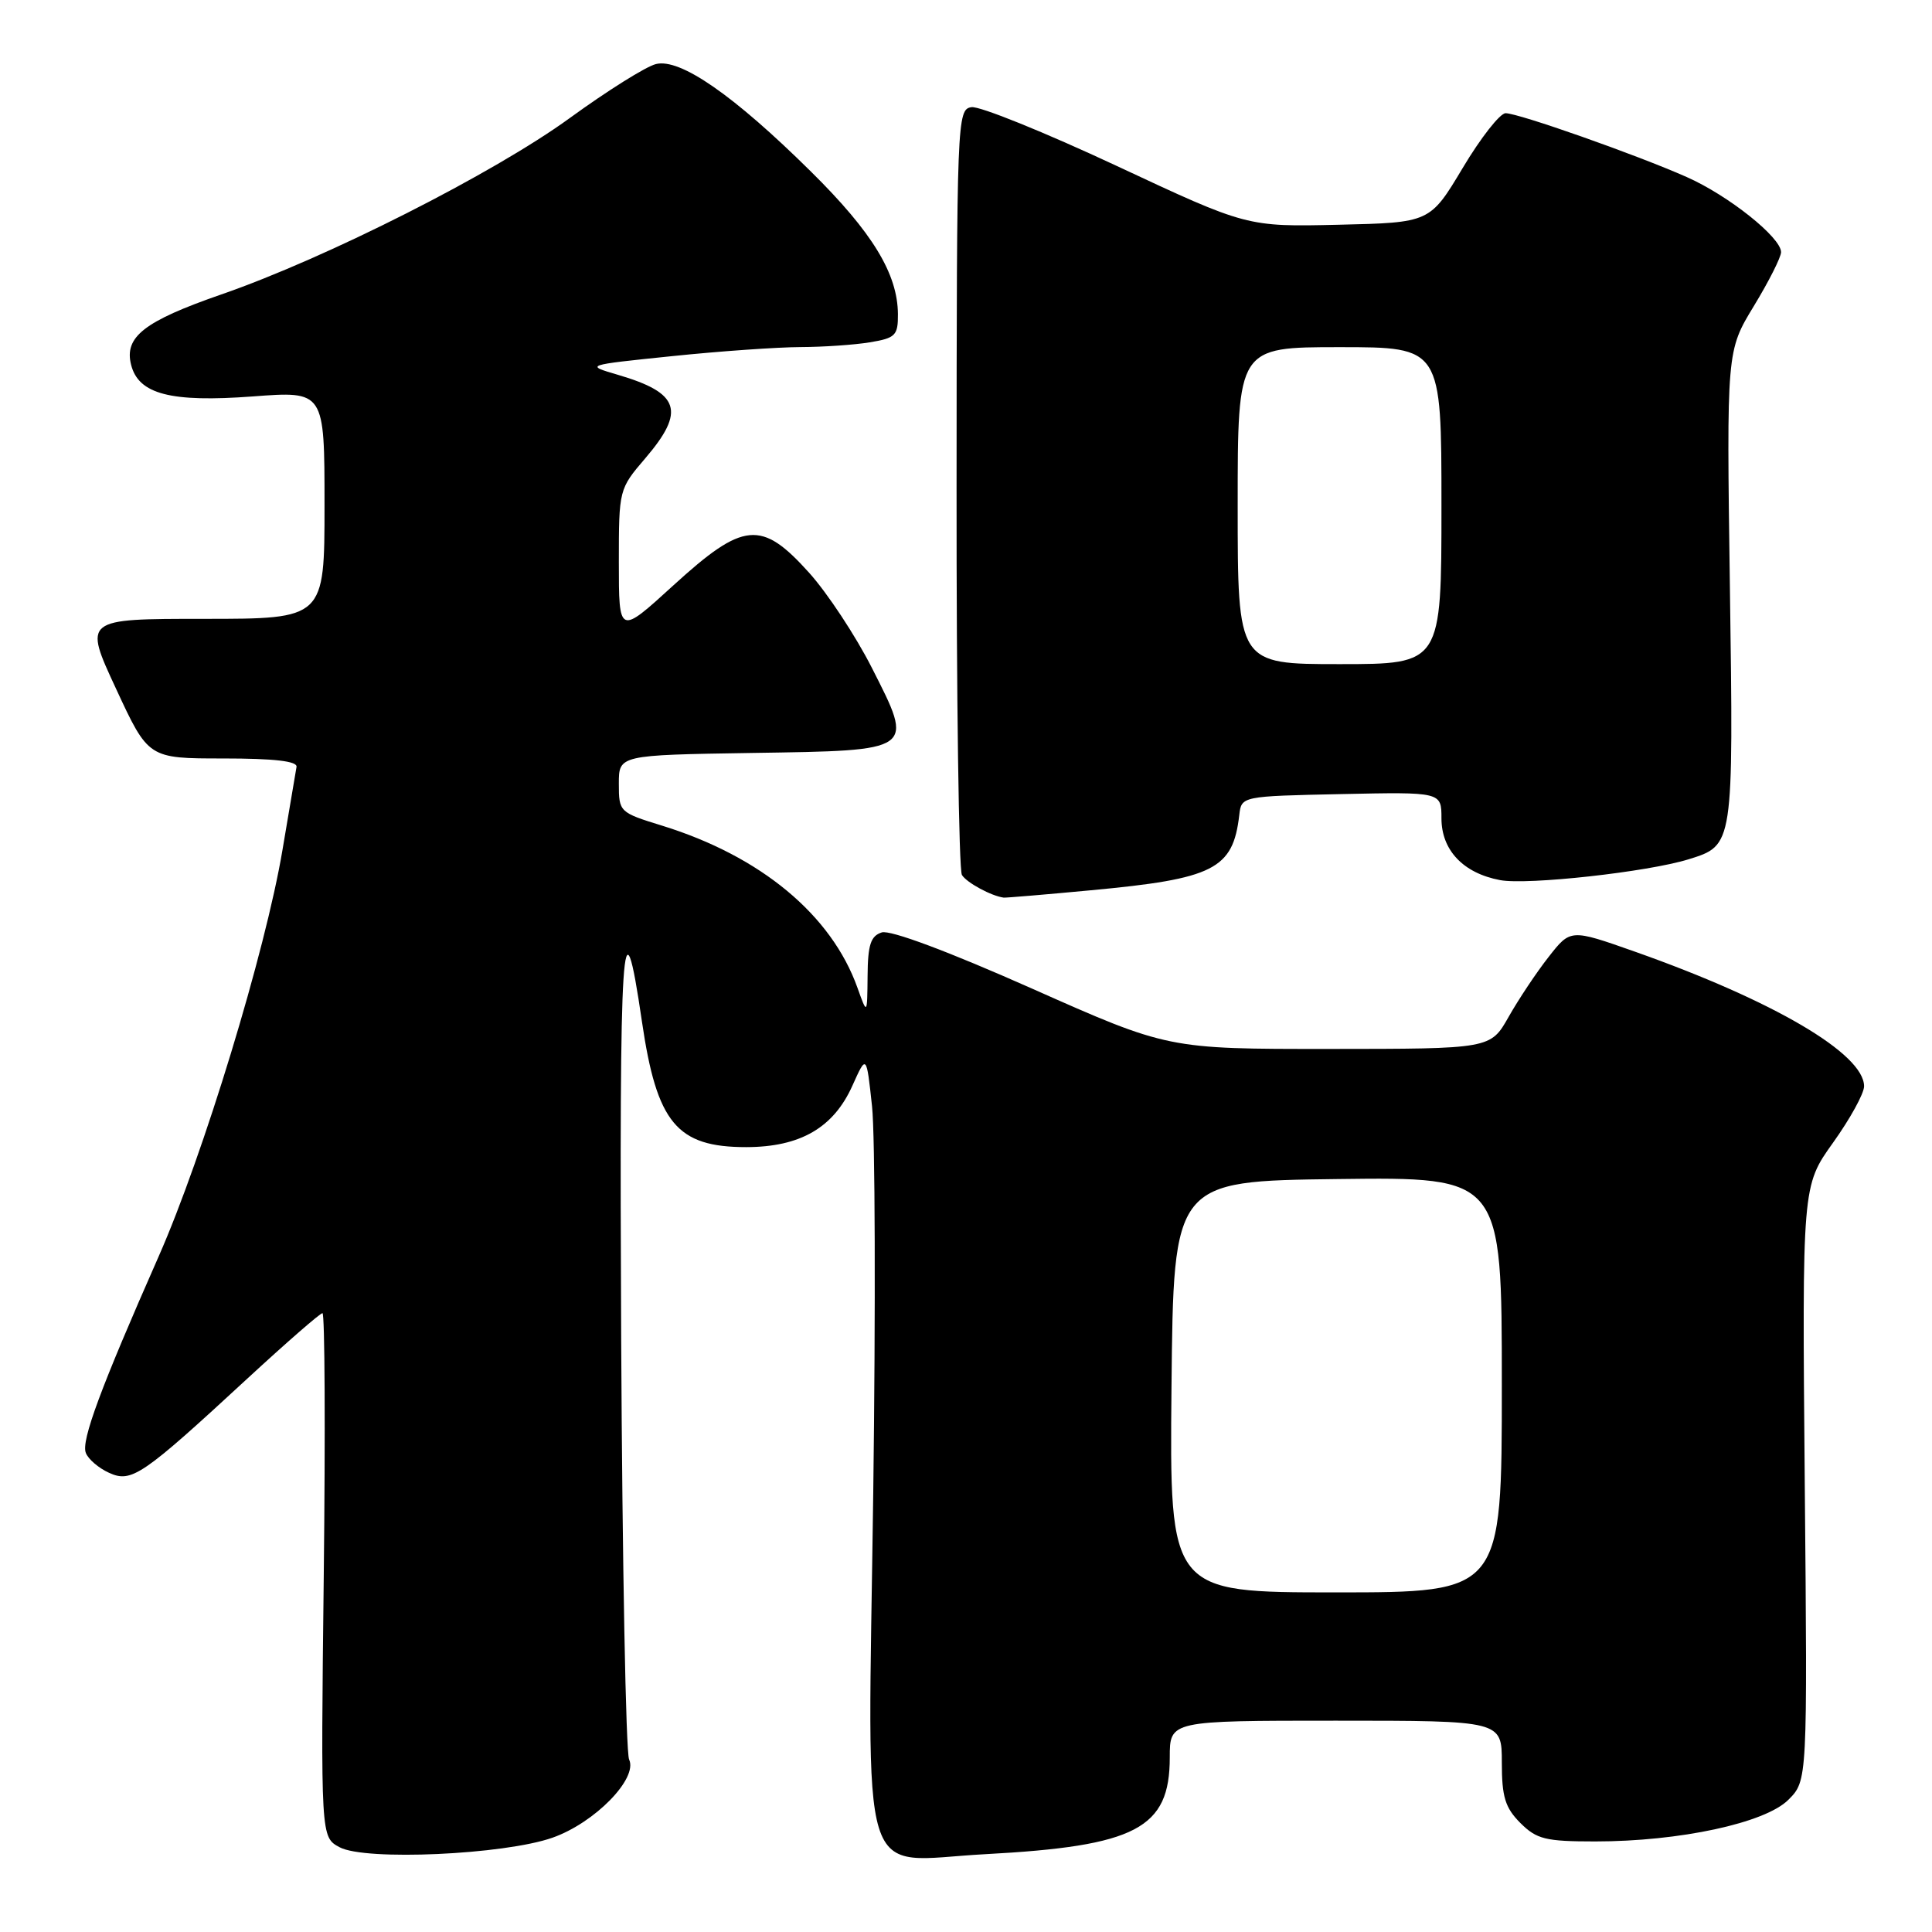 <?xml version="1.0" encoding="UTF-8" standalone="no"?>
<!DOCTYPE svg PUBLIC "-//W3C//DTD SVG 1.1//EN" "http://www.w3.org/Graphics/SVG/1.1/DTD/svg11.dtd" >
<svg xmlns="http://www.w3.org/2000/svg" xmlns:xlink="http://www.w3.org/1999/xlink" version="1.1" viewBox="0 0 256 256">
 <g >
 <path fill="currentColor"
d=" M 73.22 243.50 C 78.81 241.53 84.55 235.66 83.36 233.14 C 82.93 232.24 82.46 207.20 82.31 177.50 C 82.05 124.06 82.47 117.64 85.06 135.36 C 87.03 148.81 89.68 152.00 98.88 152.00 C 106.04 151.99 110.46 149.43 112.96 143.83 C 114.81 139.71 114.81 139.71 115.55 146.60 C 115.96 150.40 116.03 173.44 115.71 197.81 C 114.99 251.45 113.49 246.60 130.53 245.69 C 150.55 244.62 155.00 242.28 155.00 232.87 C 155.00 228.00 155.00 228.00 177.00 228.00 C 199.00 228.00 199.00 228.00 199.00 233.55 C 199.00 238.10 199.44 239.53 201.45 241.55 C 203.62 243.71 204.78 244.00 211.37 244.00 C 222.56 244.00 233.90 241.56 236.97 238.48 C 239.50 235.95 239.50 235.95 239.14 196.55 C 238.79 157.14 238.79 157.14 242.89 151.41 C 245.15 148.25 247.00 144.89 247.00 143.94 C 247.00 139.63 234.99 132.58 216.58 126.08 C 208.10 123.09 208.10 123.09 205.20 126.80 C 203.60 128.83 201.22 132.41 199.90 134.74 C 197.50 138.98 197.50 138.98 176.13 138.99 C 154.76 139.00 154.76 139.00 136.72 130.98 C 125.67 126.07 117.96 123.19 116.84 123.55 C 115.37 124.02 114.99 125.19 114.96 129.32 C 114.91 134.50 114.91 134.50 113.62 130.89 C 110.17 121.22 100.80 113.45 87.75 109.41 C 82.07 107.66 82.00 107.59 82.00 103.84 C 82.00 100.05 82.00 100.05 99.64 99.77 C 121.38 99.44 121.16 99.59 115.51 88.46 C 113.37 84.25 109.64 78.59 107.22 75.90 C 100.89 68.86 98.53 69.08 89.21 77.58 C 82.00 84.16 82.00 84.16 82.00 74.49 C 82.00 64.88 82.02 64.79 85.50 60.73 C 90.87 54.45 90.09 52.07 81.86 49.66 C 77.50 48.38 77.50 48.38 89.06 47.19 C 95.42 46.53 103.07 46.00 106.06 45.99 C 109.05 45.98 113.19 45.70 115.25 45.36 C 118.66 44.80 119.00 44.45 118.98 41.62 C 118.94 36.27 115.60 30.78 107.46 22.74 C 97.21 12.60 90.11 7.68 86.91 8.49 C 85.58 8.82 80.45 12.04 75.50 15.64 C 65.42 22.97 43.24 34.20 29.31 39.02 C 19.11 42.56 16.44 44.64 17.37 48.33 C 18.35 52.24 22.61 53.34 33.50 52.53 C 43.00 51.81 43.00 51.81 43.00 66.91 C 43.00 82.00 43.00 82.00 27.04 82.00 C 11.07 82.00 11.07 82.00 15.37 91.25 C 19.66 100.50 19.66 100.50 29.58 100.50 C 36.35 100.50 39.43 100.86 39.29 101.62 C 39.18 102.23 38.34 107.18 37.43 112.62 C 35.18 126.03 26.94 153.07 21.02 166.49 C 13.33 183.92 10.74 190.89 11.37 192.51 C 11.68 193.34 13.07 194.53 14.44 195.15 C 17.43 196.52 18.81 195.57 32.83 182.62 C 37.97 177.88 42.42 174.00 42.73 174.00 C 43.04 174.00 43.12 189.62 42.90 208.72 C 42.50 243.43 42.50 243.43 45.00 244.77 C 48.38 246.59 66.82 245.76 73.22 243.50 Z  M 144.50 117.97 C 160.87 116.45 163.37 115.18 164.21 108.00 C 164.50 105.50 164.50 105.50 177.75 105.22 C 191.00 104.94 191.00 104.94 191.00 108.43 C 191.00 112.66 193.89 115.70 198.77 116.62 C 202.41 117.30 218.34 115.54 223.75 113.86 C 229.72 112.00 229.70 112.13 229.22 77.77 C 228.78 46.50 228.78 46.50 232.39 40.56 C 234.38 37.29 236.00 34.08 236.00 33.41 C 236.00 31.46 229.01 25.89 223.48 23.45 C 216.77 20.48 201.21 15.00 199.50 15.00 C 198.76 15.00 196.20 18.26 193.82 22.25 C 189.48 29.50 189.48 29.50 177.36 29.78 C 165.23 30.06 165.23 30.06 147.96 21.98 C 138.46 17.54 129.81 14.04 128.73 14.20 C 126.82 14.49 126.77 15.66 126.75 64.62 C 126.73 92.18 127.05 115.28 127.46 115.94 C 128.09 116.96 131.36 118.73 133.00 118.94 C 133.28 118.97 138.45 118.54 144.50 117.97 Z  M 155.23 183.75 C 155.50 156.50 155.50 156.50 177.25 156.23 C 199.00 155.96 199.00 155.96 199.00 183.48 C 199.00 211.00 199.00 211.00 176.98 211.00 C 154.97 211.00 154.97 211.00 155.23 183.75 Z  M 164.00 67.00 C 164.00 46.00 164.00 46.00 177.50 46.00 C 191.00 46.00 191.00 46.00 191.00 67.00 C 191.00 88.00 191.00 88.00 177.50 88.00 C 164.00 88.00 164.00 88.00 164.00 67.00 Z "/>
</g>
</svg>